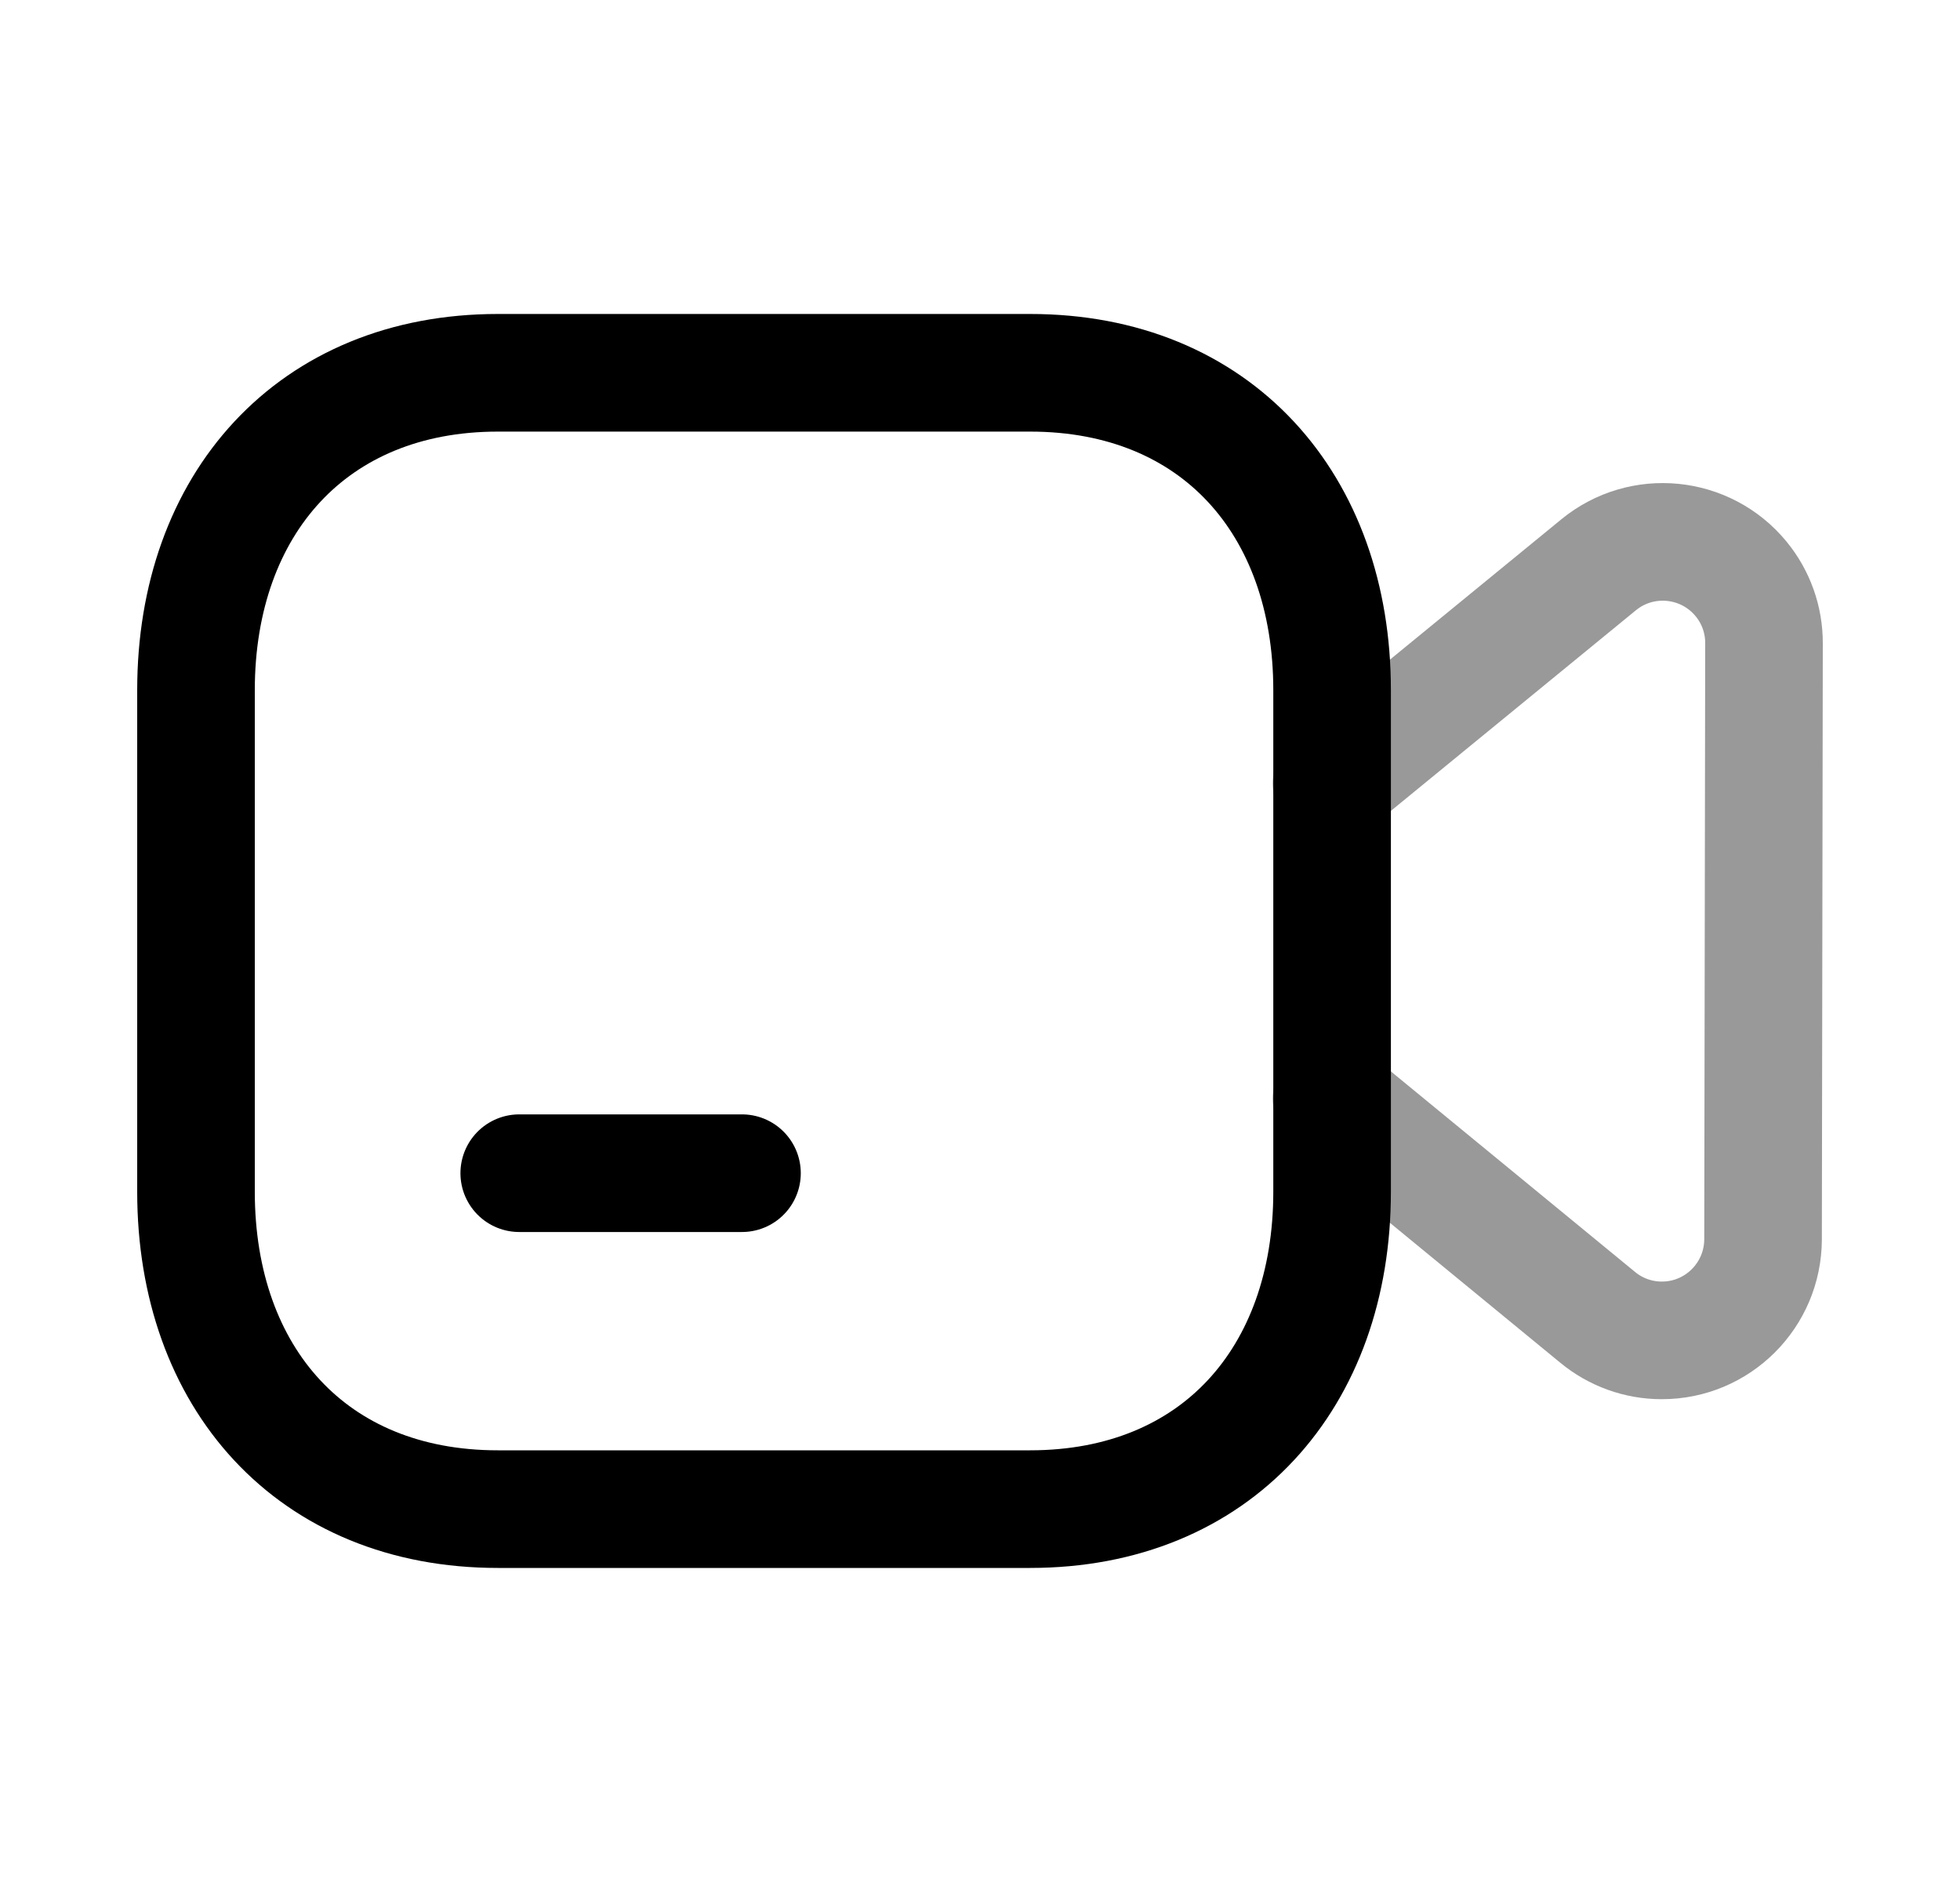 <svg width="25" height="24" viewBox="0 0 25 24" fill="none" xmlns="http://www.w3.org/2000/svg">
<path fill-rule="evenodd" clip-rule="evenodd" d="M13.14 4.754H6.35C3.983 4.754 2.5 6.43 2.5 8.801V15.198C2.5 17.569 3.976 19.245 6.35 19.245H13.139C15.513 19.245 16.991 17.569 16.991 15.198V8.801C16.991 6.43 15.513 4.754 13.14 4.754Z" stroke="black" stroke-width="1.5" stroke-linecap="round" stroke-linejoin="round"/>
<path d="M6.623 14.961H9.464" stroke="black" stroke-width="1.5" stroke-linecap="round" stroke-linejoin="round"/>
<path opacity="0.4" d="M16.984 9.991L20.391 7.202C20.942 6.751 21.756 6.832 22.208 7.383C22.398 7.614 22.501 7.904 22.5 8.203L22.488 15.804C22.486 16.517 21.908 17.095 21.194 17.093C20.897 17.093 20.608 16.989 20.378 16.799L16.984 14.012" stroke="black" stroke-width="1.5" stroke-linecap="round" stroke-linejoin="round"/>
</svg>